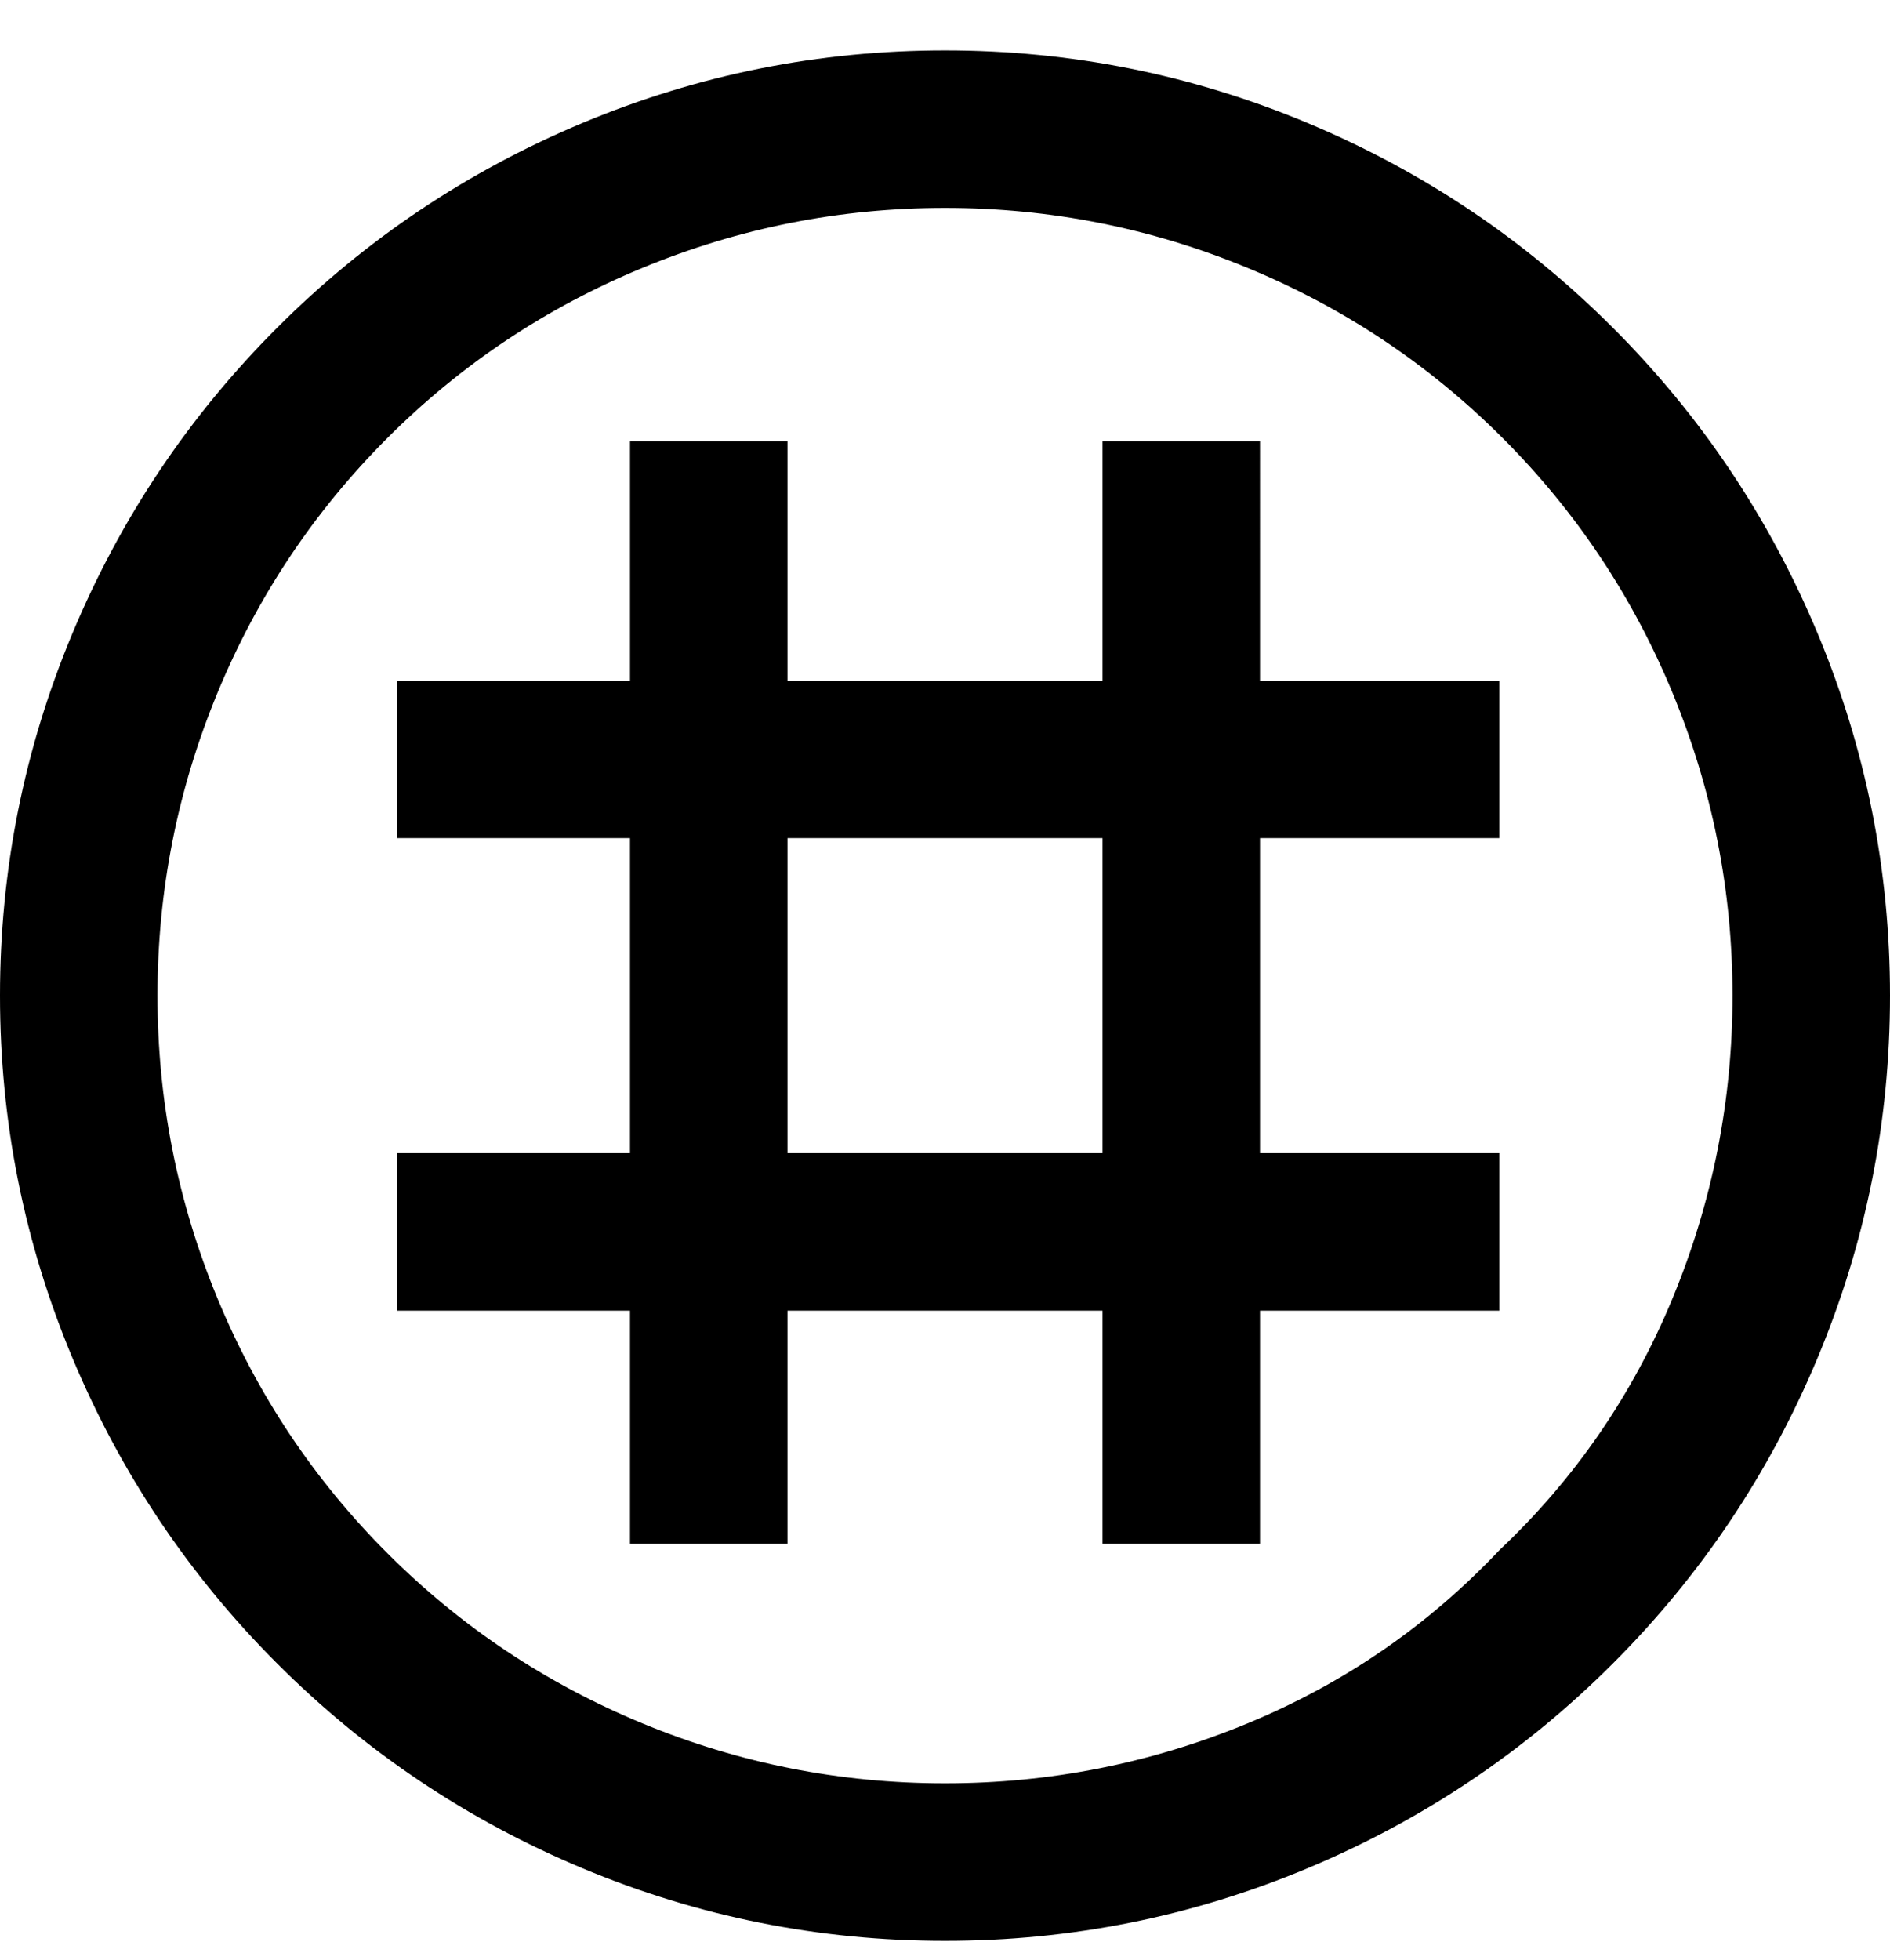 <svg viewBox="0 0 300 311" xmlns="http://www.w3.org/2000/svg"><path d="M256 52q-21-21-48.5-32.5T150 8q-30 0-57.5 11.5T44 52q-21 21-32.5 48.5T0 158q0 30 11.5 57.5T44 264q21 21 48.5 32.5T150 308q30 0 57.5-11.5T256 264q21-21 32.5-48.5T300 158q0-30-11.5-57.5T256 52zm-18 194q-17 18-40 27.5t-48 9.5q-25 0-48-9.5t-40.5-27Q44 229 34.5 206T25 158q0-25 9.5-48t27-40.5Q79 52 102 42.5t48-9.5q25 0 48 9.5t40.5 27Q256 87 265.5 110t9.5 48q0 25-9.5 48T238 246zM200 70h-25v38h-50V70h-25v38H63v25h37v50H63v25h37v37h25v-37h50v37h25v-37h38v-25h-38v-50h38v-25h-38V70zm-25 113h-50v-50h50v50z"/></svg>